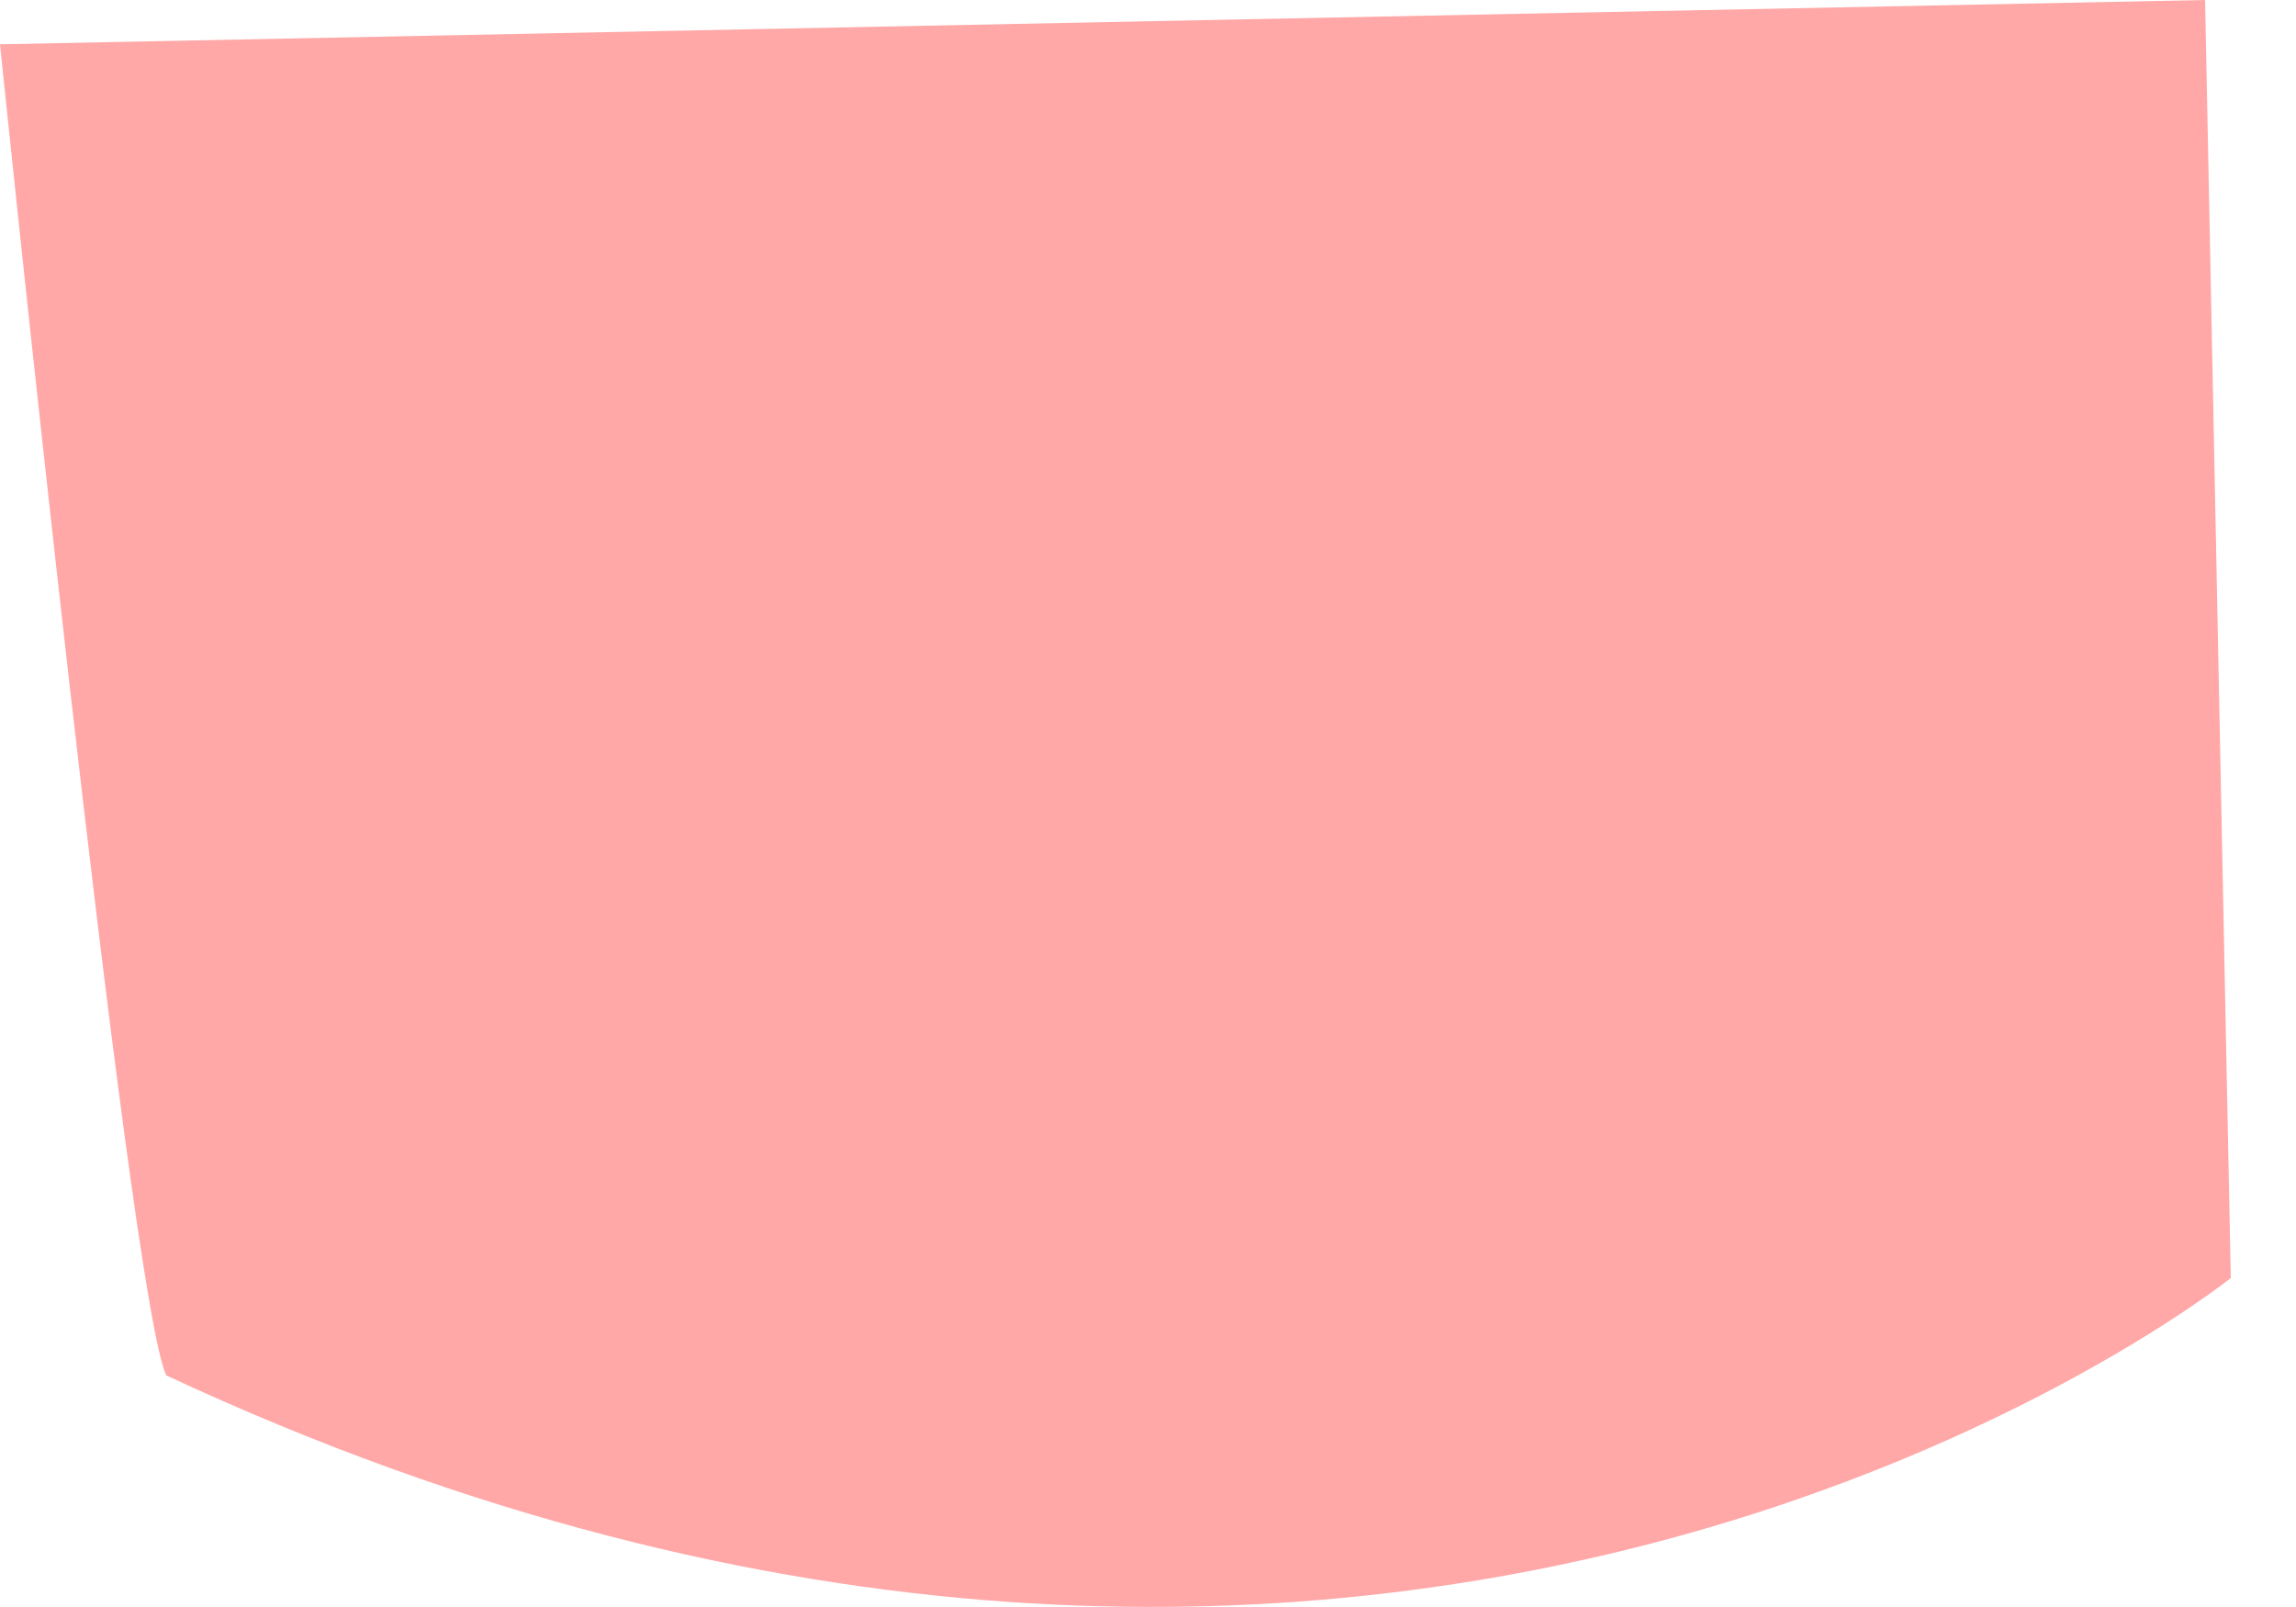 <svg width="10" height="7" viewBox="0 0 10 7" fill="none" xmlns="http://www.w3.org/2000/svg">
<path d="M9.604 0L9.716 5.567C9.716 5.567 6.071 8.486 0.724 5.991C0.561 5.651 0 0.193 0 0.193L9.604 0Z" fill="#FFA8A7"/>
</svg>
